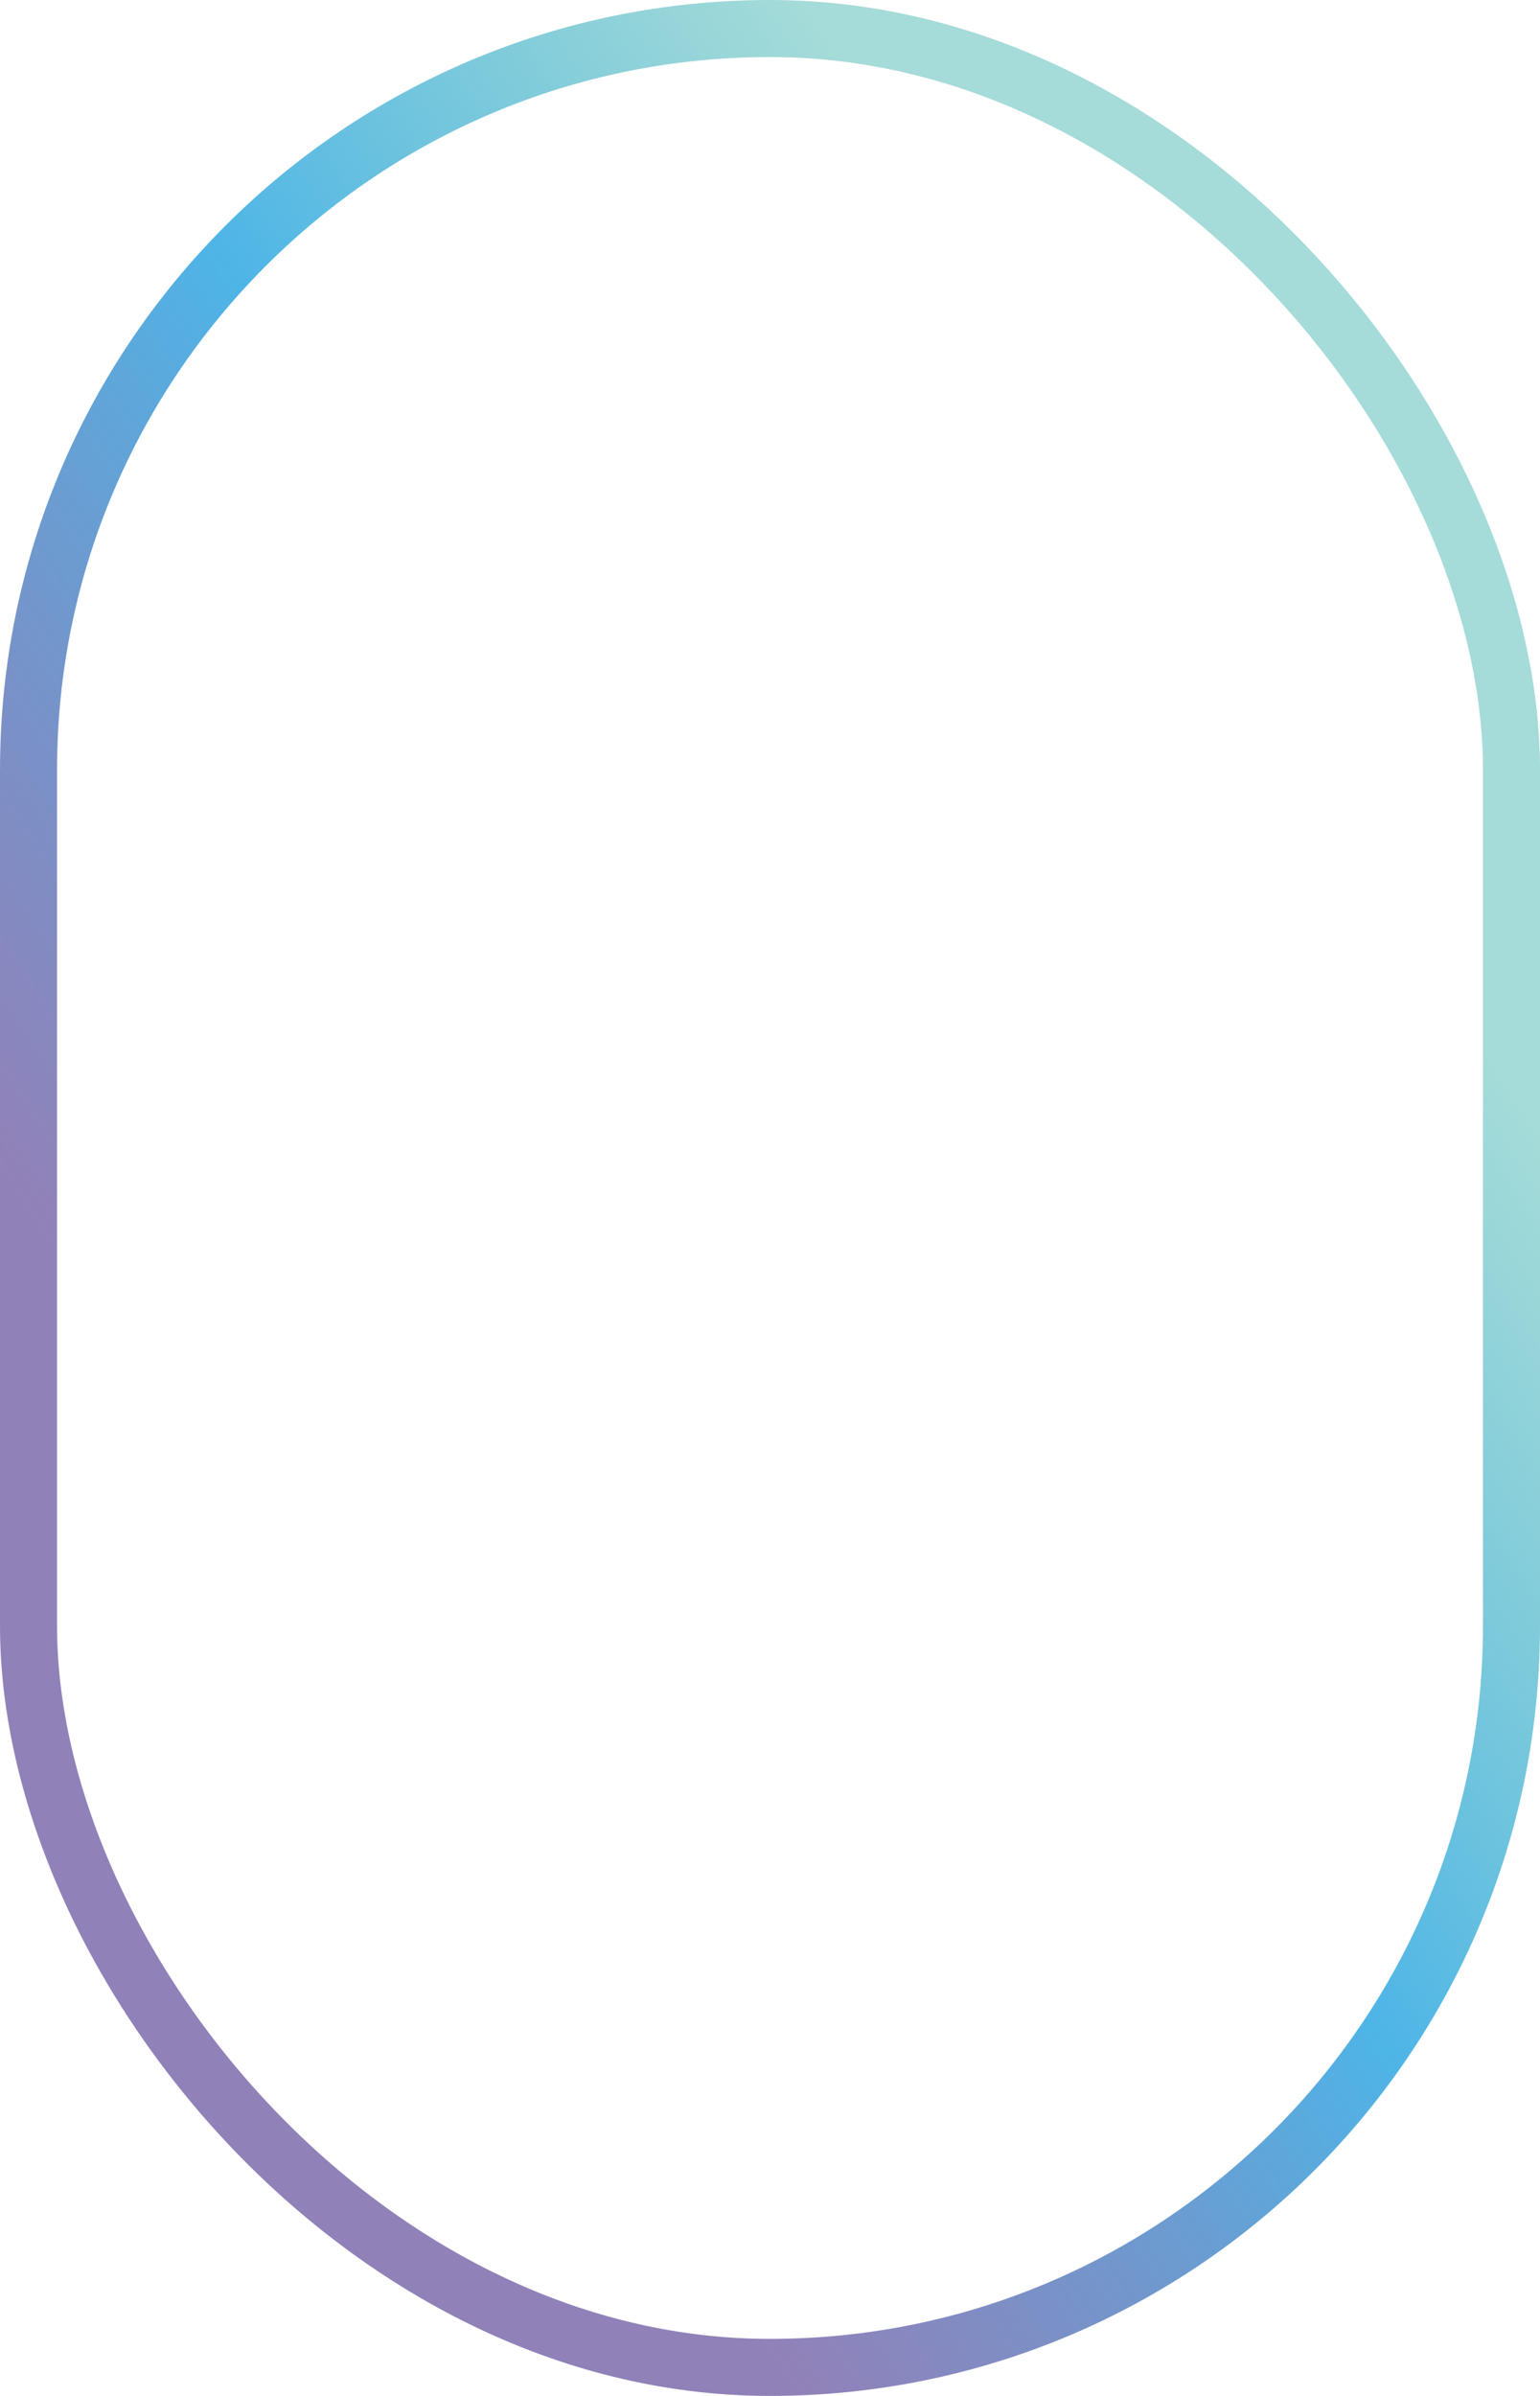 <svg width="27" height="42" viewBox="0 0 27 42" fill="none" xmlns="http://www.w3.org/2000/svg">
<rect x="0.5" y="0.5" width="26" height="41" rx="13" stroke="url(#paint0_linear_194_7124)"/>
<defs>
<linearGradient id="paint0_linear_194_7124" x1="14.006" y1="0.009" x2="-5.192" y2="12.497" gradientUnits="userSpaceOnUse">
<stop stop-color="#60C0BC" stop-opacity="0.57"/>
<stop offset="0.475" stop-color="#4EB5E7"/>
<stop offset="1" stop-color="#7662A7" stop-opacity="0.8"/>
</linearGradient>
</defs>
</svg>
